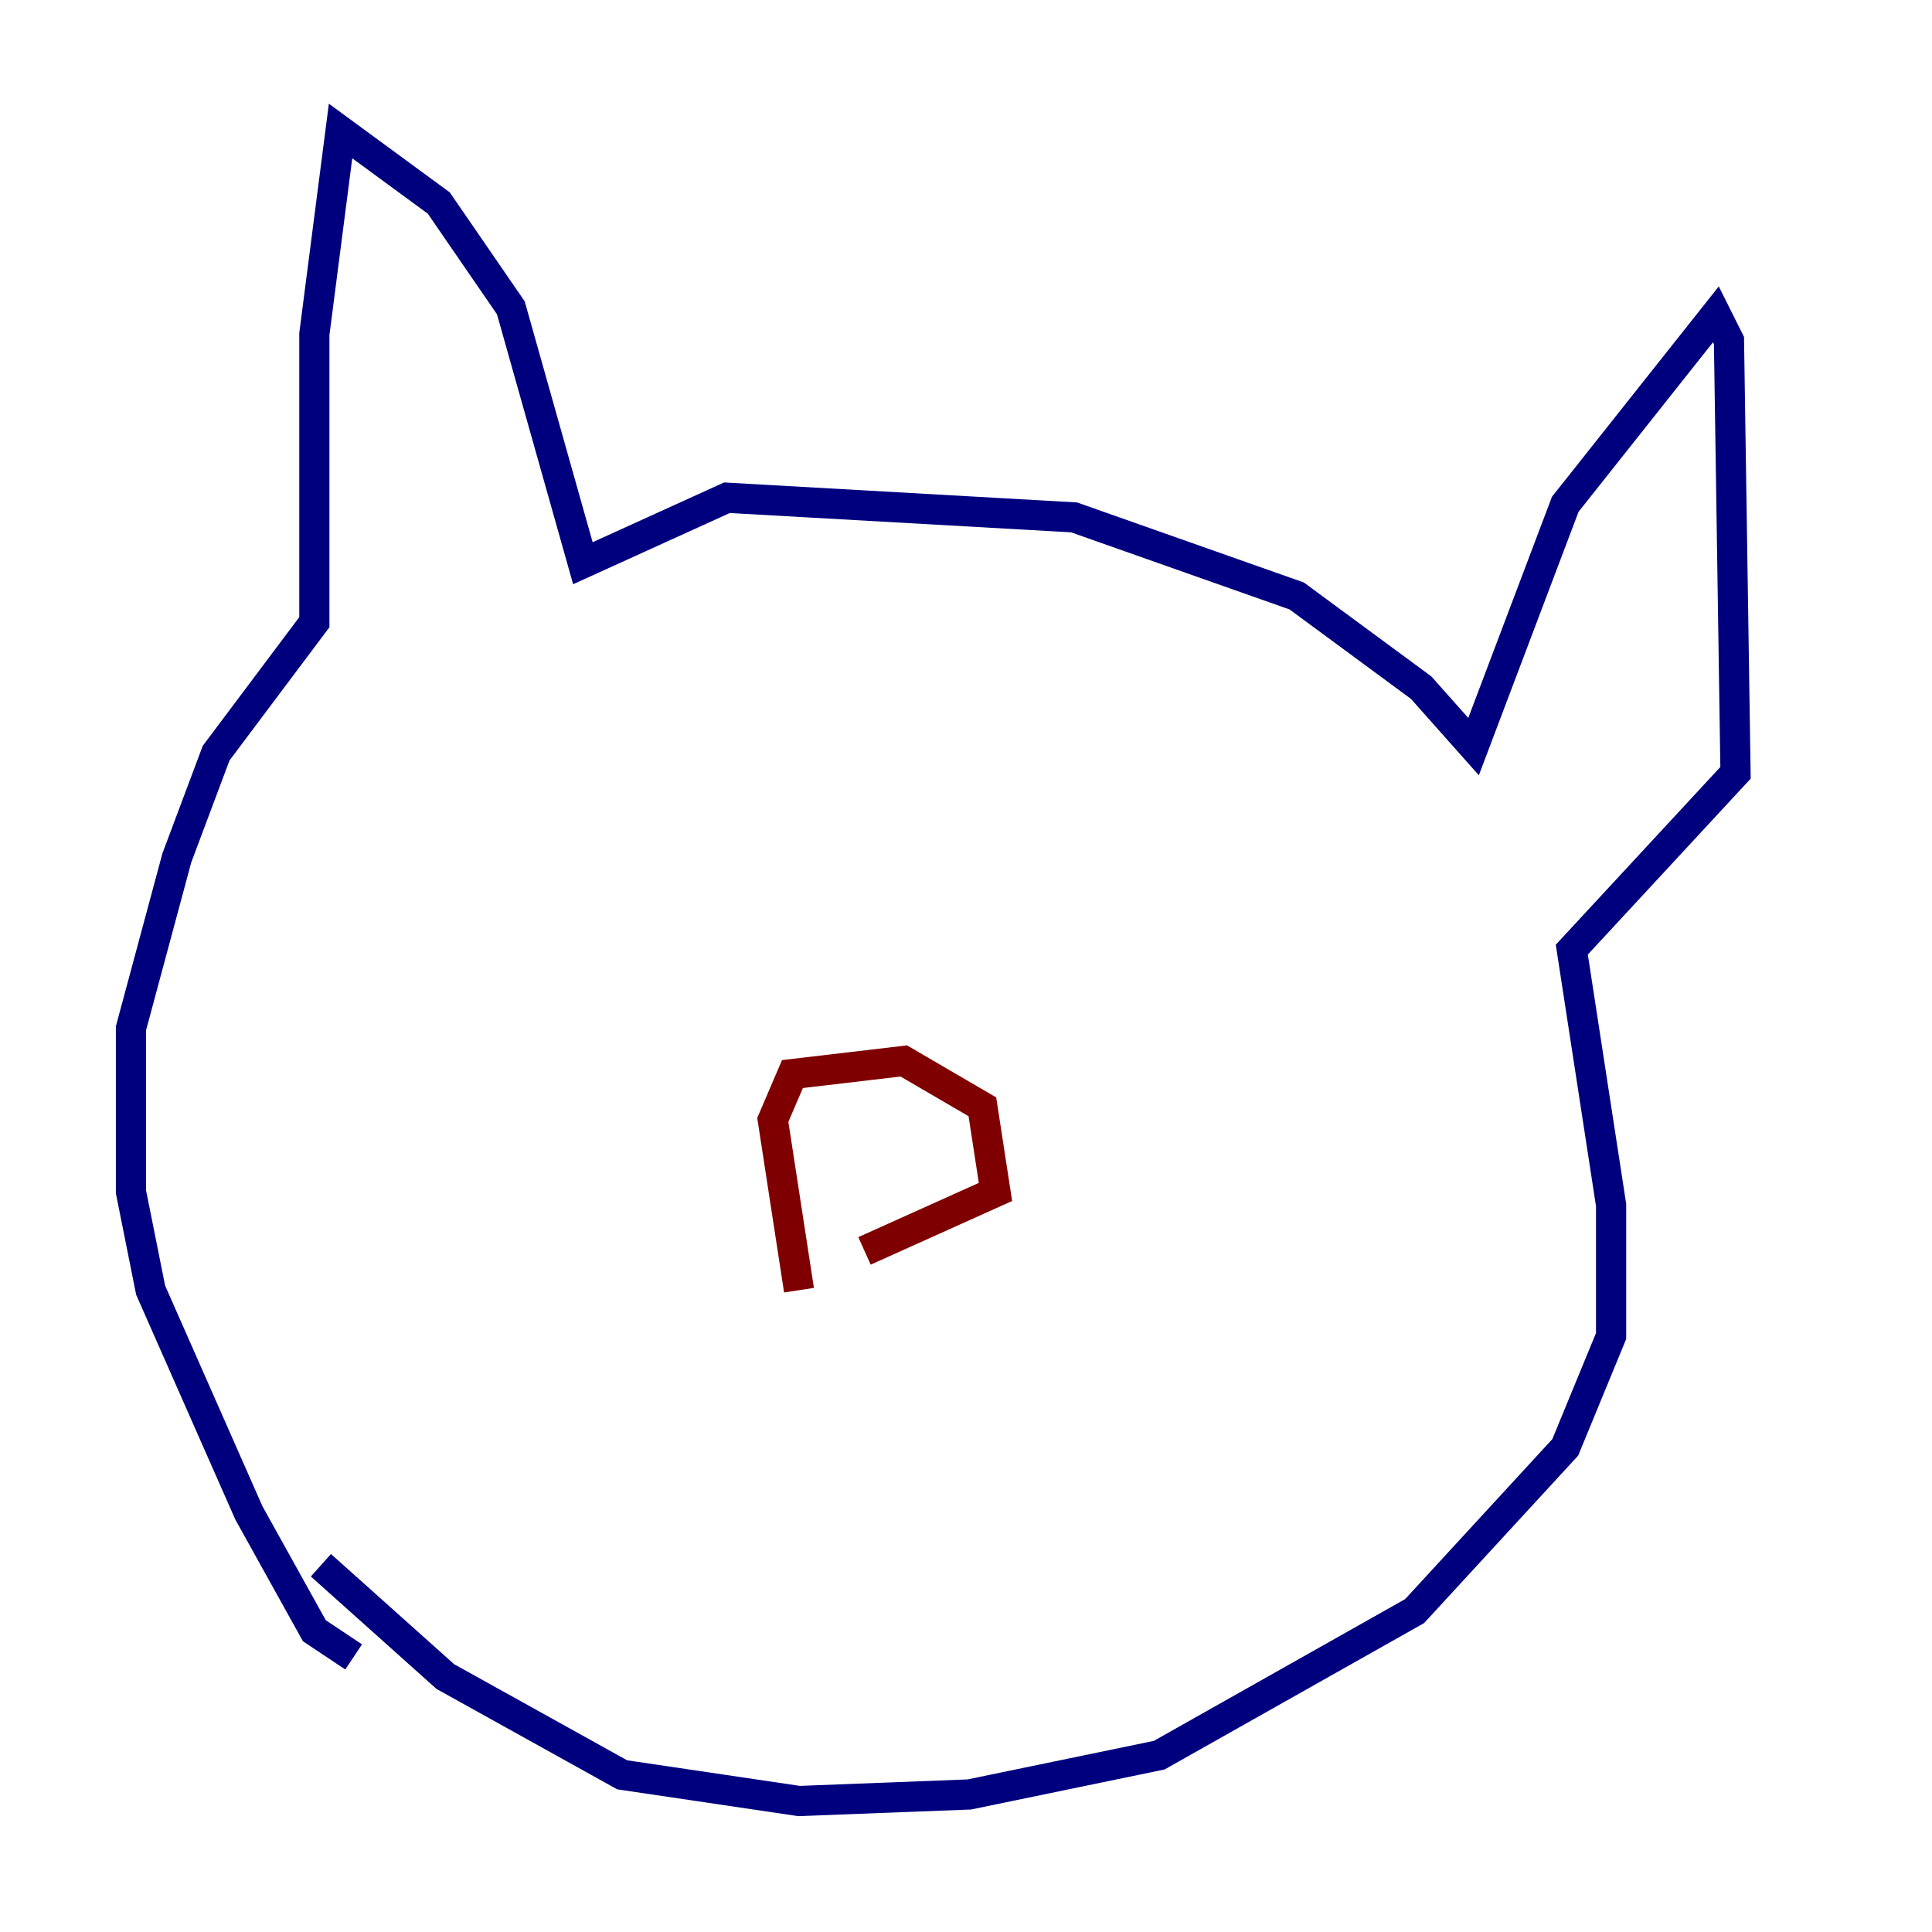 <?xml version="1.0" encoding="utf-8" ?>
<svg baseProfile="tiny" height="128" version="1.2" viewBox="0,0,128,128" width="128" xmlns="http://www.w3.org/2000/svg" xmlns:ev="http://www.w3.org/2001/xml-events" xmlns:xlink="http://www.w3.org/1999/xlink"><defs /><polyline fill="none" points="23.43,109.776 20.827,108.041 16.488,100.231 9.98,85.478 8.678,78.969 8.678,68.122 11.715,56.841 14.319,49.898 20.827,41.22 20.827,22.129 22.563,8.678 29.071,13.451 33.844,20.393 38.617,37.315 48.163,32.976 71.159,34.278 85.912,39.485 94.156,45.559 97.627,49.464 103.702,33.41 113.681,20.827 114.549,22.563 114.983,51.2 104.136,62.915 106.739,79.837 106.739,88.515 103.702,95.891 93.722,106.739 76.8,116.285 64.217,118.888 52.936,119.322 41.22,117.586 29.505,111.078 21.261,103.702" stroke="#00007f" stroke-width="2" /><polyline fill="none" points="52.936,85.478 51.2,74.197 52.502,71.159 59.878,70.291 65.085,73.329 65.953,78.969 57.275,82.875" stroke="#7f0000" stroke-width="2" /></svg>